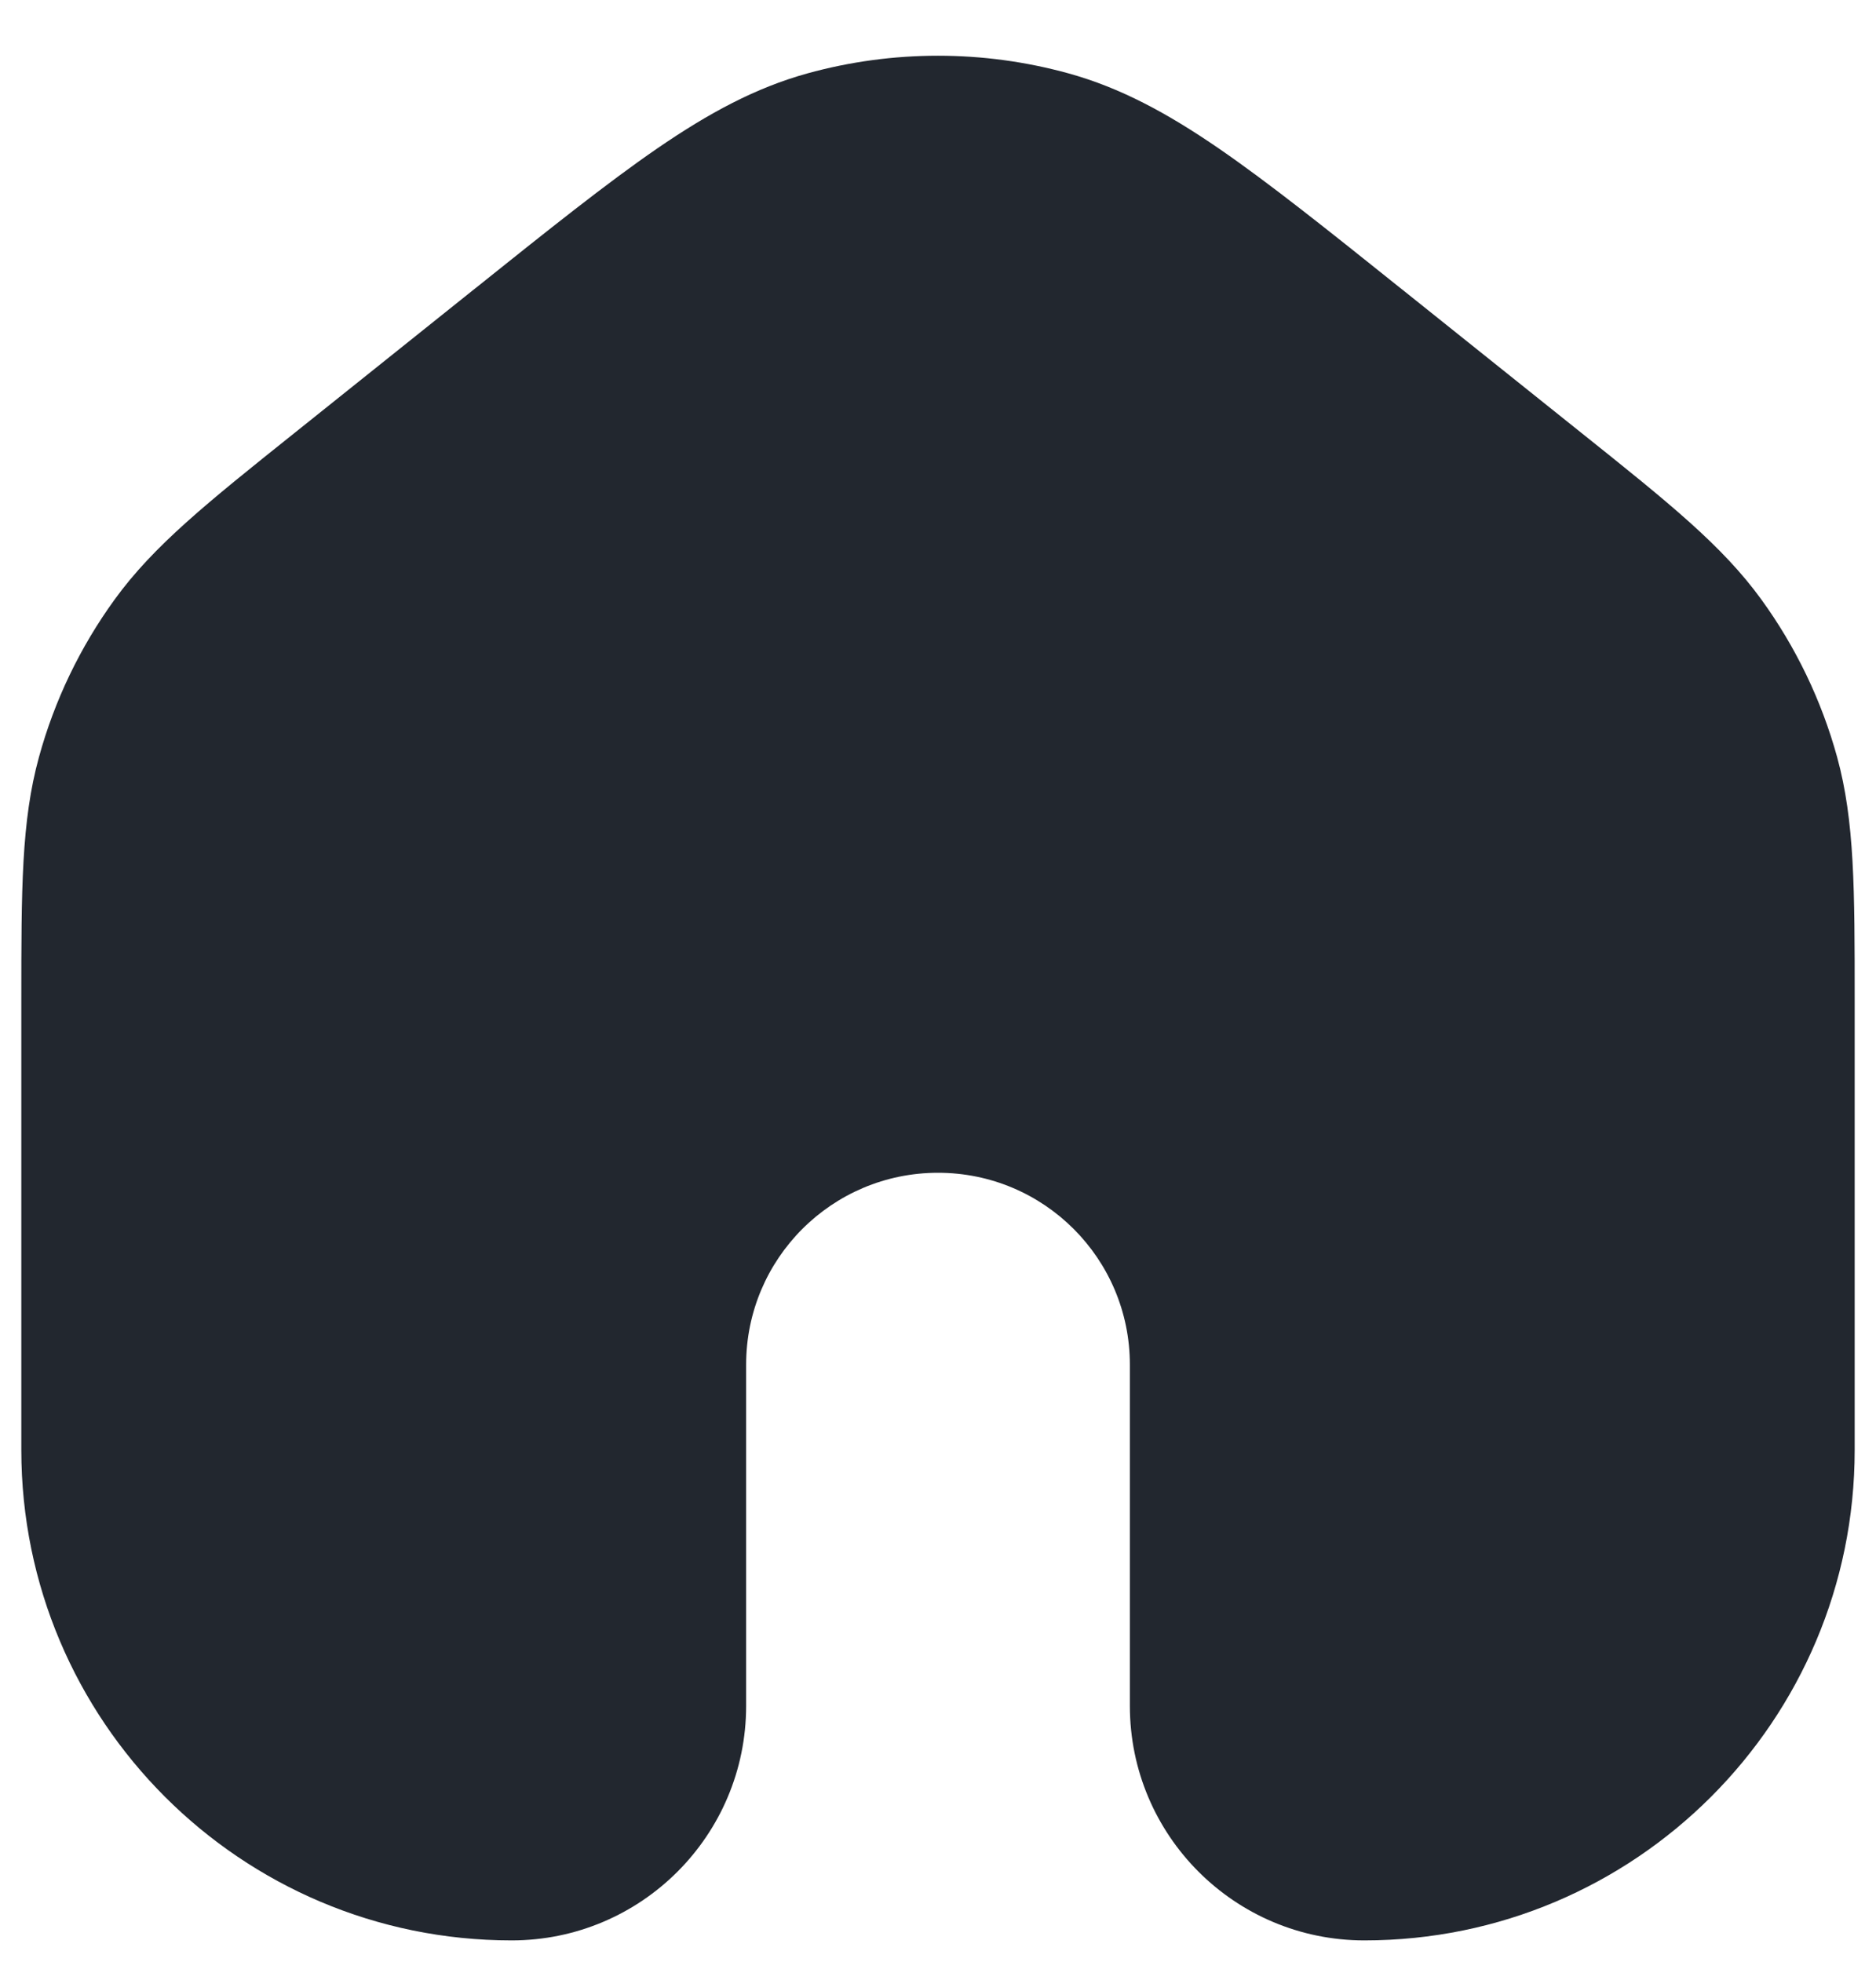 <svg width="22" height="23" viewBox="0 0 22 23" fill="none" xmlns="http://www.w3.org/2000/svg">
<path fill-rule="evenodd" clip-rule="evenodd" d="M12.533 0.861C11.53 0.584 10.47 0.584 9.467 0.861C8.861 1.029 8.313 1.325 7.708 1.74C7.116 2.147 6.429 2.696 5.557 3.394L5.534 3.412L3.534 5.012L3.444 5.084L3.444 5.084C2.427 5.897 1.802 6.398 1.345 7.028C0.94 7.586 0.639 8.212 0.457 8.876C0.25 9.627 0.25 10.428 0.25 11.73L0.25 11.845V17C0.25 20.176 2.824 22.75 6 22.75C7.519 22.75 8.75 21.519 8.75 20V16C8.75 14.757 9.757 13.75 11 13.75C12.243 13.75 13.25 14.757 13.25 16V20C13.25 21.519 14.481 22.75 16 22.75C19.176 22.75 21.75 20.176 21.75 17V11.845L21.75 11.73C21.75 10.428 21.75 9.627 21.544 8.876C21.361 8.212 21.06 7.586 20.655 7.028C20.198 6.398 19.573 5.897 18.556 5.084L18.466 5.012L16.466 3.412L16.443 3.394C15.571 2.696 14.884 2.147 14.292 1.74C13.687 1.325 13.139 1.029 12.533 0.861Z" fill="#22272F"/>
</svg>
